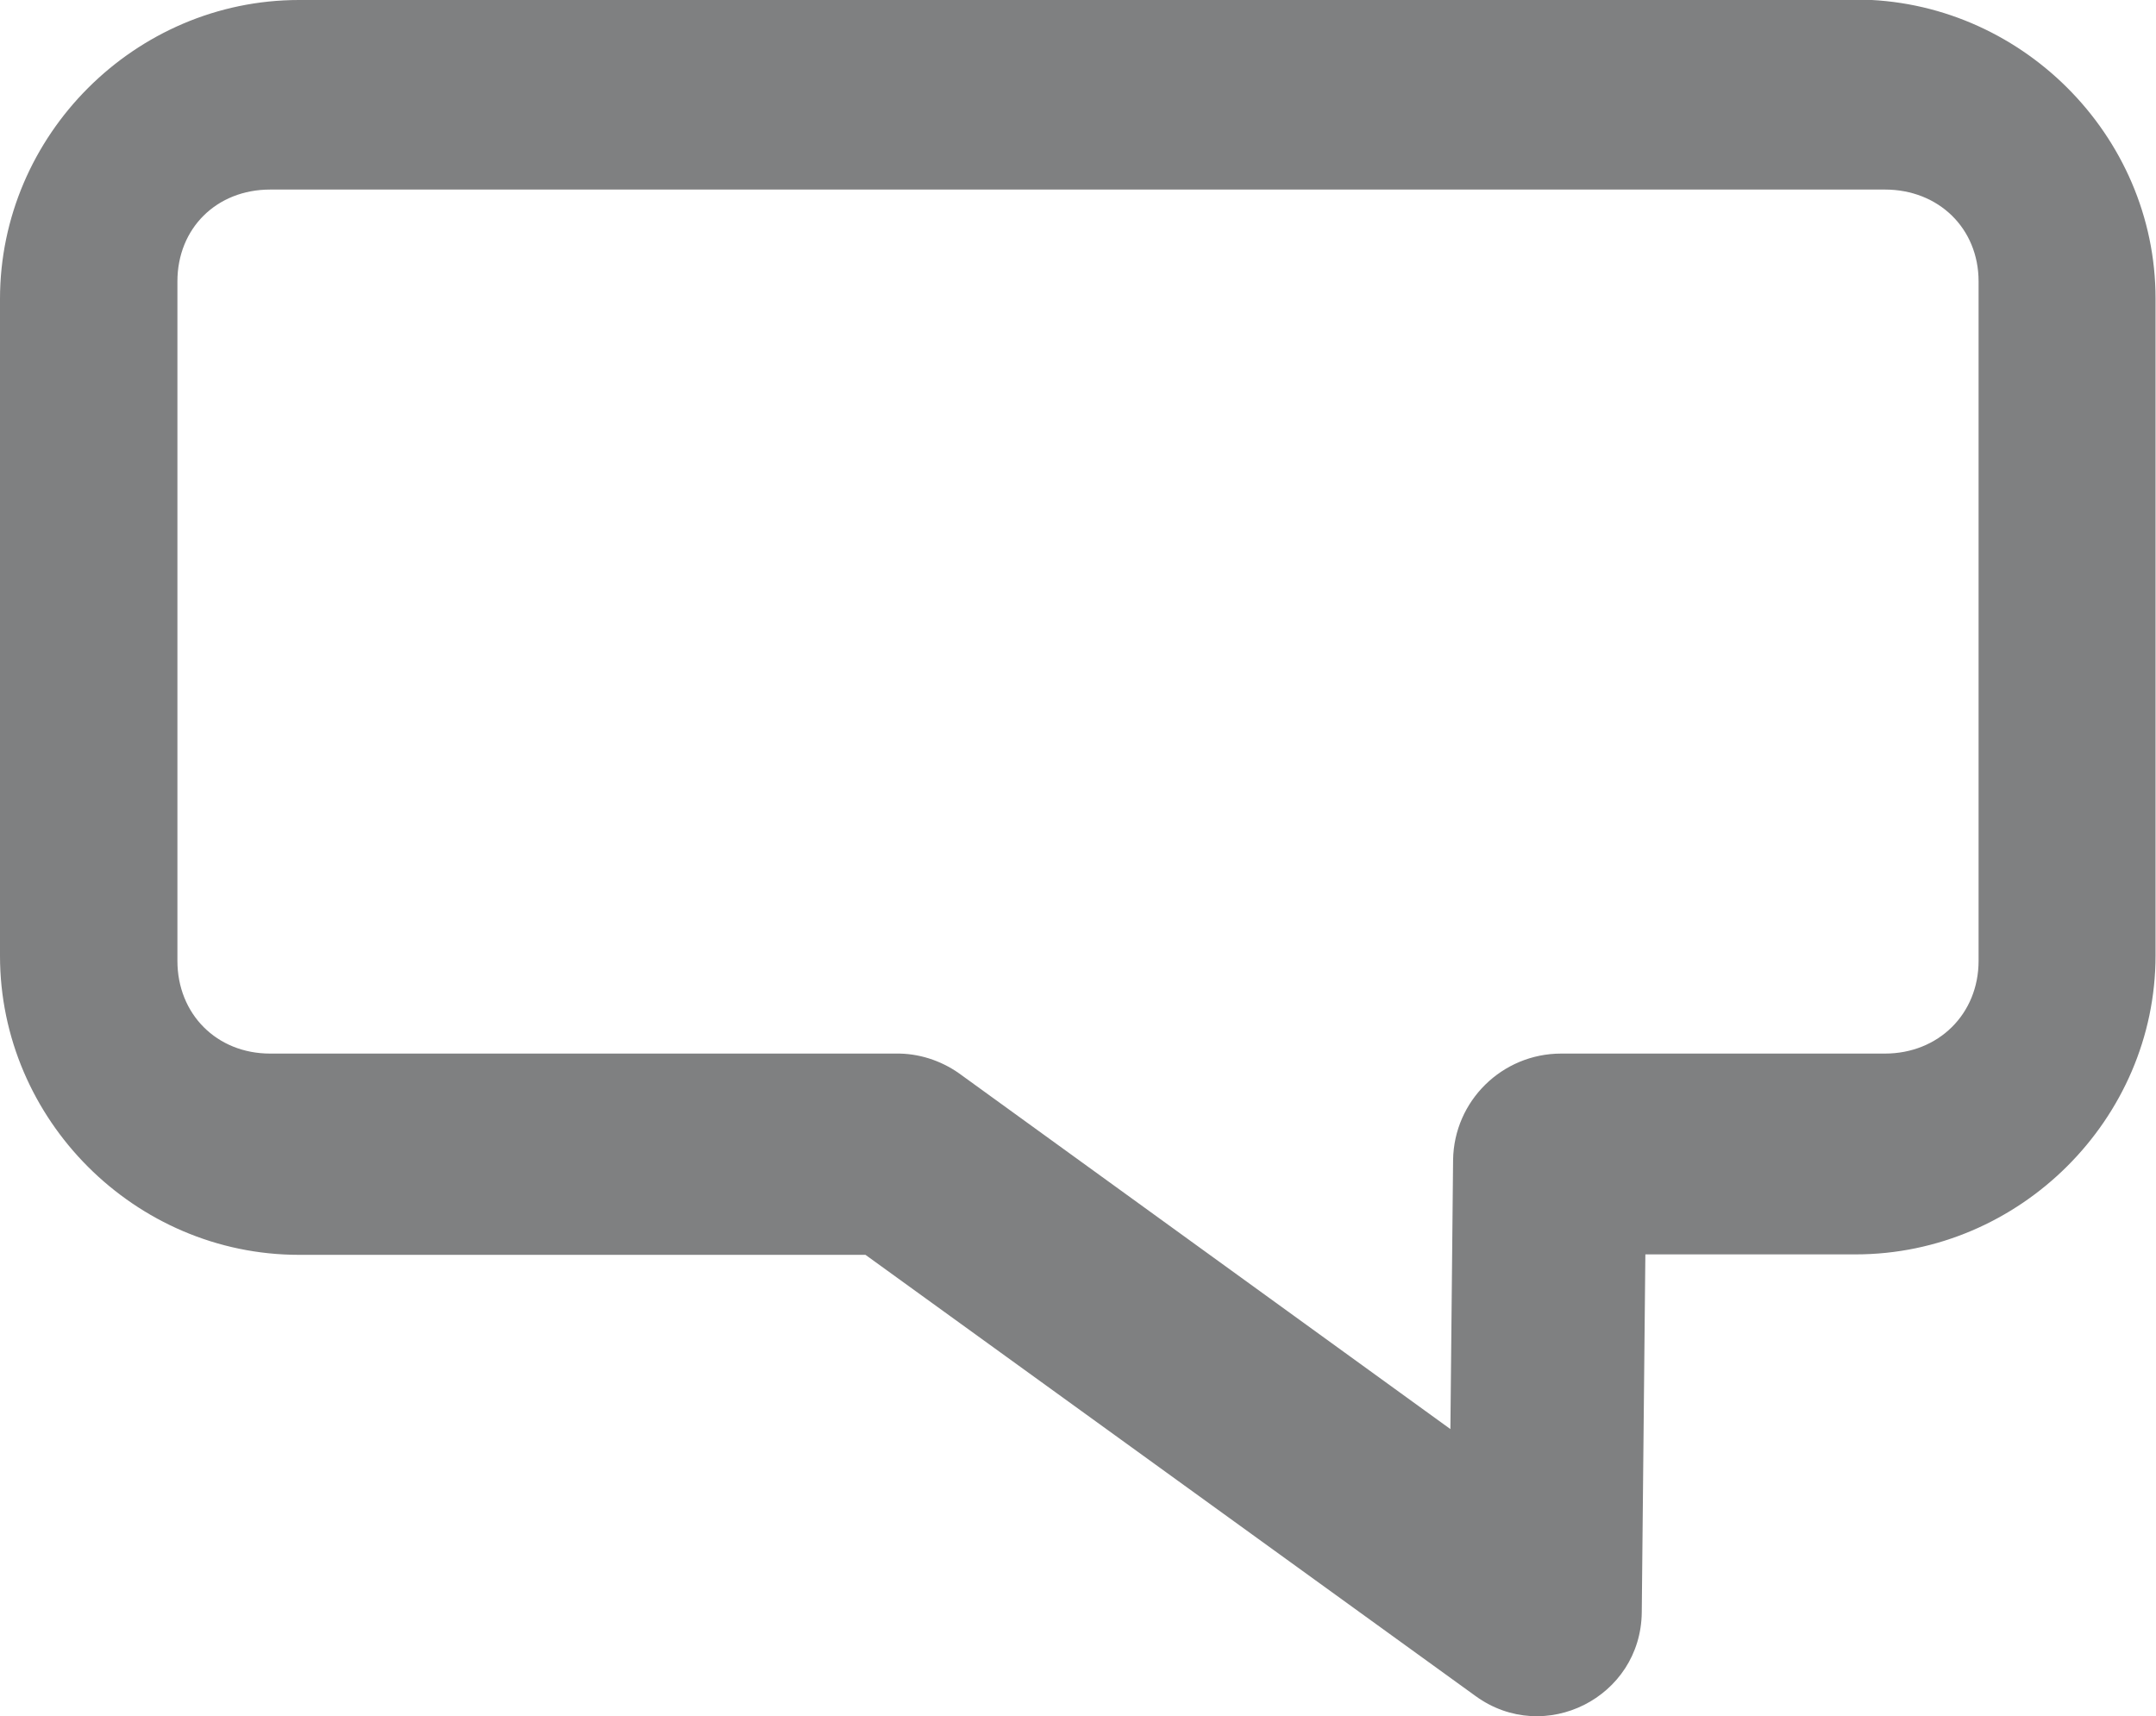 <?xml version="1.0" encoding="UTF-8"?>
<!-- Created with Inkscape (http://www.inkscape.org/) -->
<svg width="4.788mm" height="3.812mm" version="1.1" viewBox="0 0 4.788 3.812" xmlns="http://www.w3.org/2000/svg">
 <g transform="translate(-89.185 -183.81)" fill="#7f8081">
  <path d="m89.849 183.81c-0.364 0-0.664 0.3-0.664 0.664v1.459c0 0.364 0.3 0.664 0.664 0.664h1.258l1.355 0.98c0.153 0.111 0.367 3e-3 0.369-0.186l0.008-0.795h0.467c0.364 0 0.666-0.3 0.666-0.664v-1.459c0-0.364-0.302-0.664-0.666-0.664zm-0.065 0.421h3.587c0.119 0 0.208 0.086 0.208 0.204v1.509c0 0.118-0.089 0.206-0.208 0.206h-0.719c-0.131 4e-5 -0.238 0.105-0.24 0.236l-0.006 0.598-1.091-0.79c-0.041-0.029-0.091-0.045-0.141-0.044h-1.389c-0.119 0-0.206-0.088-0.206-0.206v-1.509c0-0.118 0.087-0.204 0.206-0.204z" color="#000000" fill="#7f8081" stop-color="#000000" stroke-linecap="round" stroke-linejoin="round" style="-inkscape-stroke:none;font-variation-settings:normal;paint-order:markers stroke fill"/>
 </g>
</svg>
